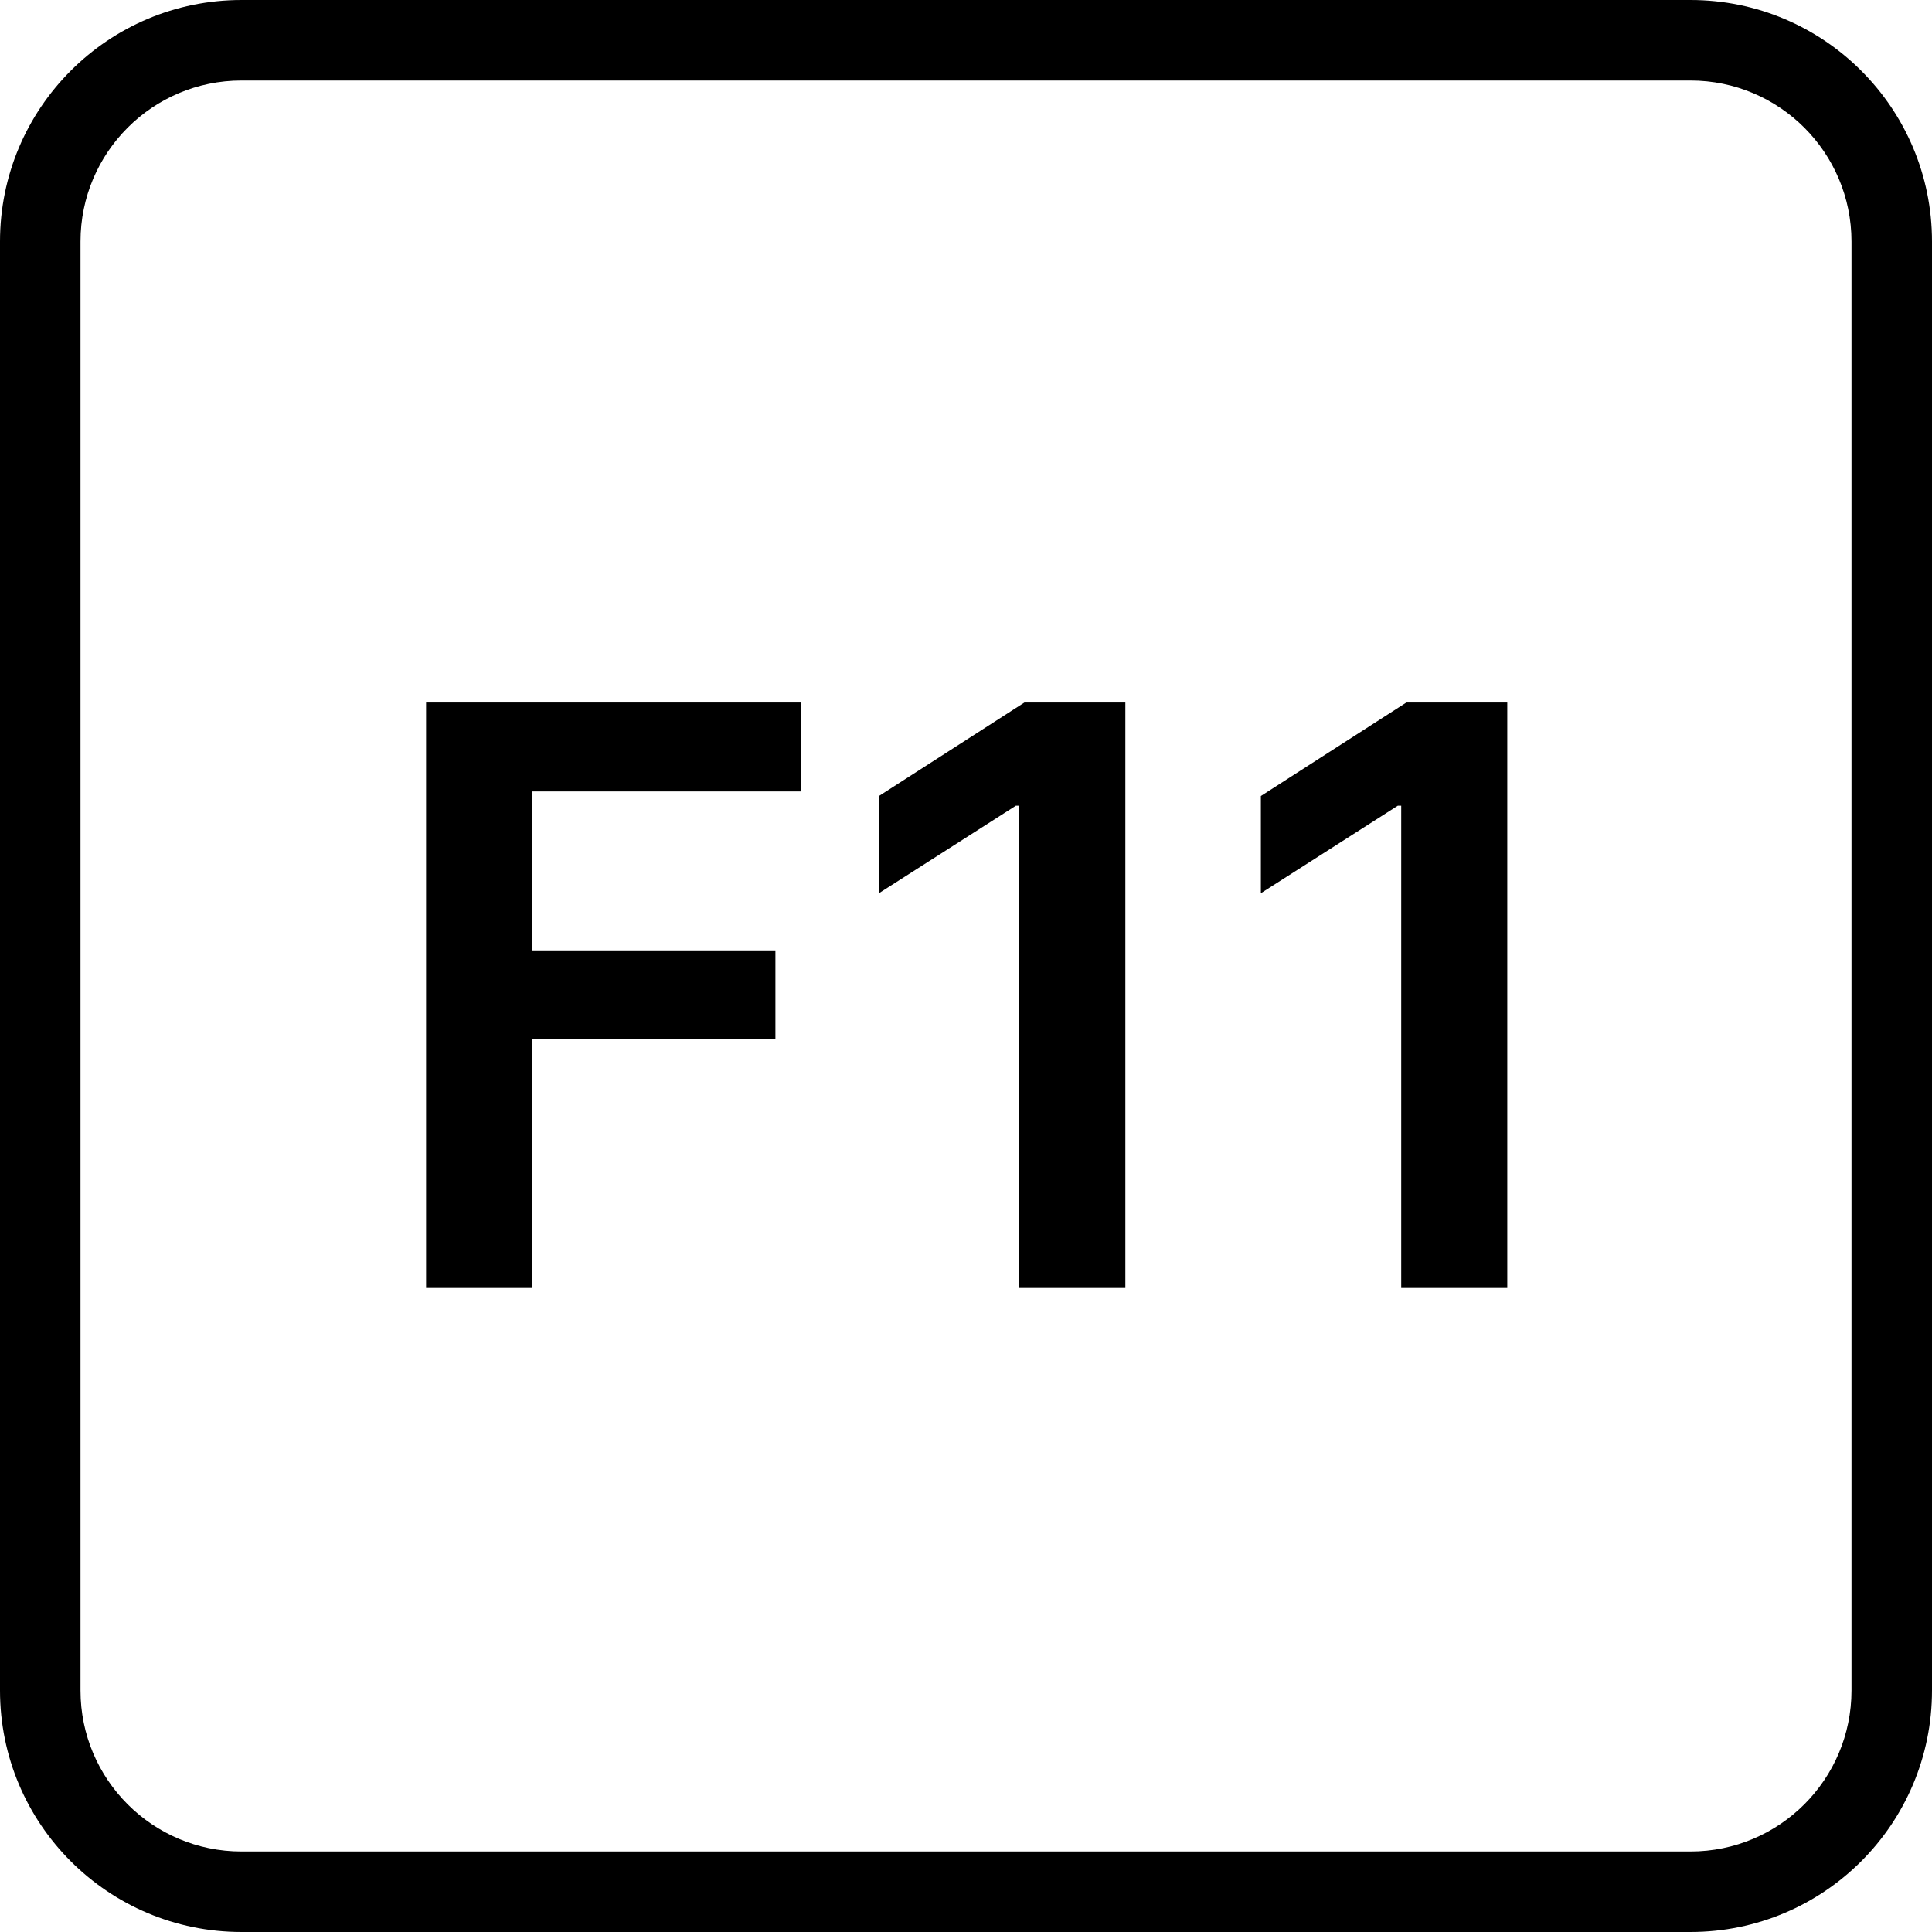 <svg width="48" height="48" viewBox="0 0 48 48" fill="none" xmlns="http://www.w3.org/2000/svg">
<path fill-rule="evenodd" clip-rule="evenodd" d="M42 2H6C3.791 2 2 3.791 2 6V42C2 44.209 3.791 46 6 46H42C44.209 46 46 44.209 46 42V6C46 3.791 44.209 2 42 2ZM6 0C2.686 0 0 2.686 0 6V42C0 45.314 2.686 48 6 48H42C45.314 48 48 45.314 48 42V6C48 2.686 45.314 0 42 0H6Z" fill="black"/>
<path d="M10.586 32V17.454H19.904V19.663H13.221V23.612H19.265V25.821H13.221V32H10.586ZM27.959 17.454V32H25.324V20.018H25.239L21.837 22.192V19.777L25.452 17.454H27.959ZM37.448 17.454V32H34.813V20.018H34.728L31.326 22.192V19.777L34.941 17.454H37.448Z" fill="black"/>
</svg>
